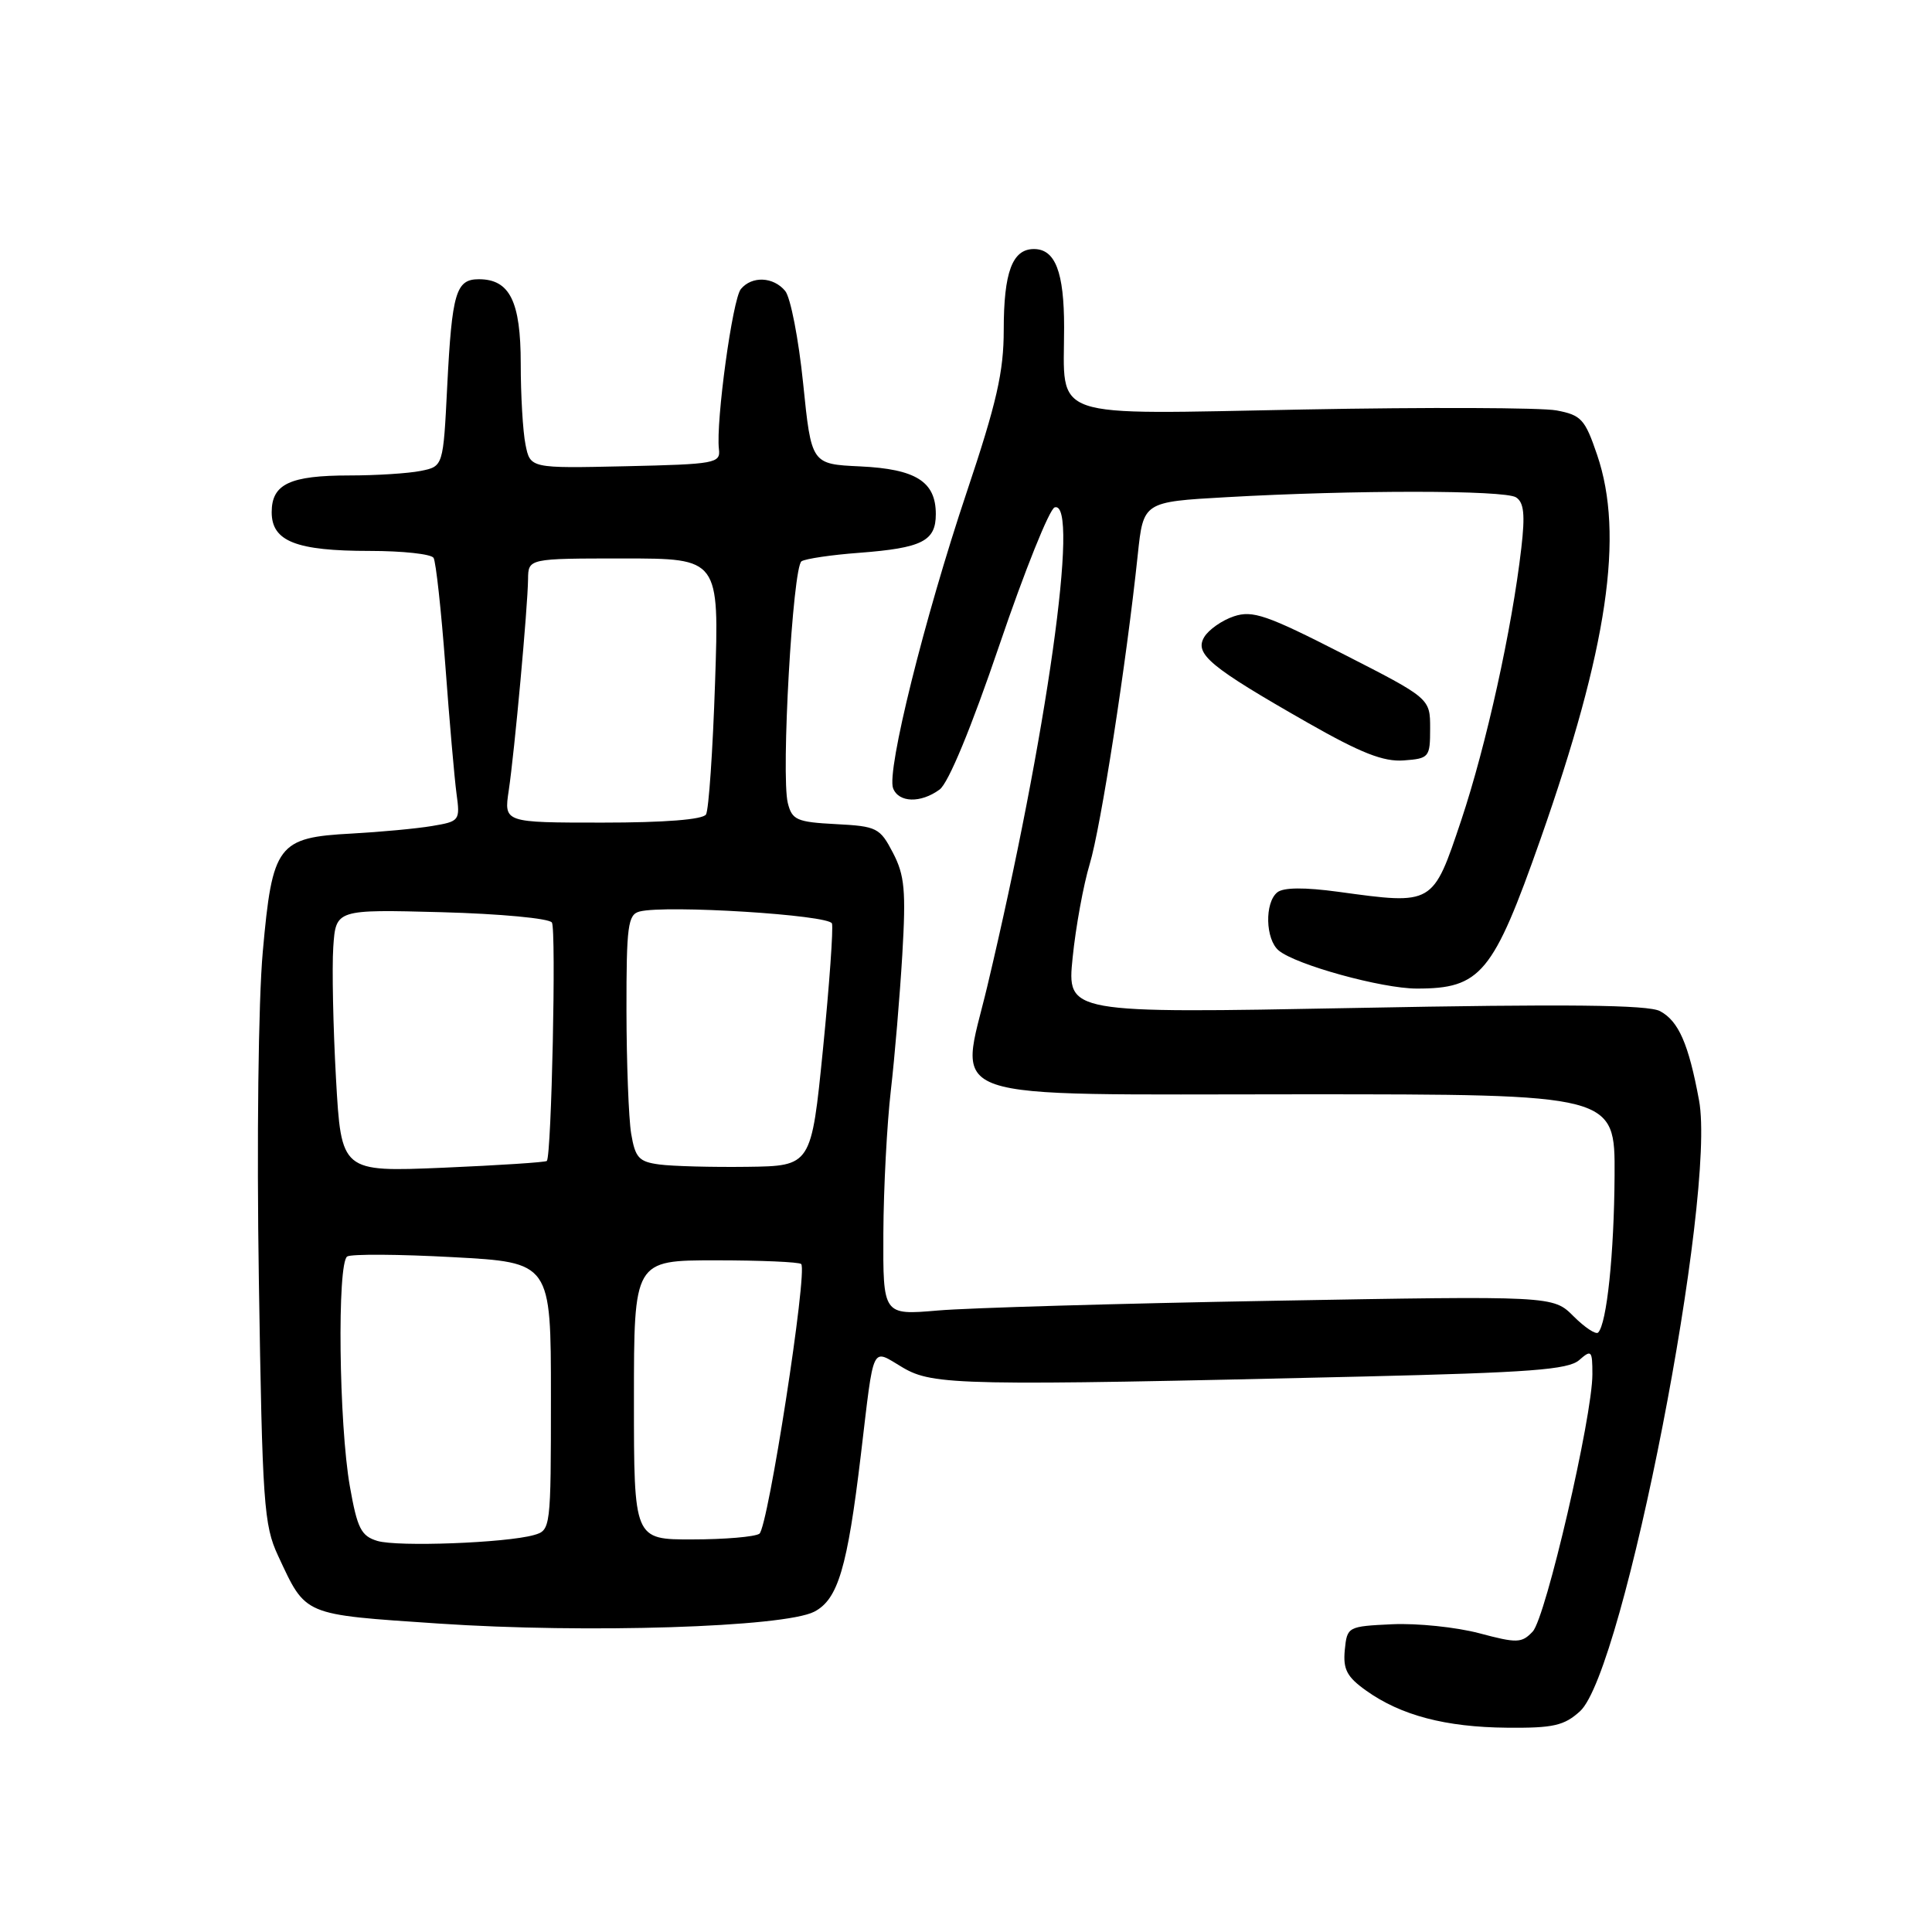 <?xml version="1.0" encoding="UTF-8" standalone="no"?>
<!DOCTYPE svg PUBLIC "-//W3C//DTD SVG 1.1//EN" "http://www.w3.org/Graphics/SVG/1.1/DTD/svg11.dtd" >
<svg xmlns="http://www.w3.org/2000/svg" xmlns:xlink="http://www.w3.org/1999/xlink" version="1.1" viewBox="0 0 256 256">
 <g >
 <path fill="currentColor"
d=" M 209.36 226.75 C 215.16 221.48 227.46 158.32 225.13 145.79 C 223.75 138.32 222.42 135.29 219.96 133.98 C 218.39 133.14 207.63 133.02 179.60 133.56 C 141.38 134.28 141.38 134.28 142.13 126.89 C 142.54 122.83 143.56 117.25 144.39 114.50 C 145.86 109.66 149.25 87.84 150.76 73.50 C 151.50 66.50 151.50 66.50 162.50 65.88 C 179.42 64.92 199.35 64.93 200.88 65.90 C 201.93 66.57 202.10 68.18 201.58 72.64 C 200.35 83.32 196.94 98.74 193.62 108.69 C 189.84 119.96 189.96 119.90 177.35 118.17 C 172.85 117.56 170.07 117.58 169.25 118.24 C 167.55 119.61 167.67 124.48 169.44 125.95 C 171.73 127.85 183.09 130.98 187.70 130.99 C 196.21 131.01 197.84 129.04 204.12 111.20 C 213.03 85.84 215.24 70.89 211.63 60.28 C 210.02 55.54 209.53 55.00 206.23 54.38 C 204.23 54.01 189.16 53.95 172.74 54.26 C 138.43 54.90 141.00 55.78 141.00 43.37 C 141.00 36.04 139.83 33.00 137.00 33.00 C 134.14 33.00 133.00 36.06 133.00 43.72 C 133.00 49.27 132.07 53.36 128.09 65.23 C 122.47 82.00 117.46 102.16 118.34 104.45 C 119.08 106.37 122.00 106.45 124.50 104.62 C 125.67 103.77 128.71 96.41 132.44 85.43 C 135.77 75.63 139.06 67.44 139.75 67.23 C 143.12 66.17 138.70 97.57 130.82 130.70 C 127.12 146.24 123.50 145.00 172.48 145.00 C 214.00 145.00 214.00 145.00 213.94 155.75 C 213.88 166.11 212.91 175.42 211.76 176.57 C 211.46 176.87 209.99 175.90 208.50 174.41 C 205.79 171.70 205.79 171.70 168.64 172.36 C 148.21 172.72 128.24 173.30 124.25 173.65 C 117.00 174.27 117.00 174.27 117.05 163.38 C 117.08 157.40 117.53 148.90 118.04 144.50 C 118.55 140.10 119.23 132.00 119.56 126.50 C 120.06 118.00 119.87 115.97 118.32 113.00 C 116.60 109.69 116.19 109.48 110.76 109.20 C 105.58 108.93 104.95 108.65 104.39 106.41 C 103.47 102.74 105.04 75.09 106.21 74.37 C 106.76 74.03 110.20 73.52 113.85 73.25 C 122.20 72.61 124.00 71.70 124.00 68.12 C 124.00 63.81 121.36 62.15 113.98 61.80 C 107.51 61.50 107.51 61.50 106.42 50.80 C 105.82 44.91 104.75 39.40 104.04 38.55 C 102.47 36.66 99.63 36.54 98.17 38.30 C 97.06 39.63 94.84 55.90 95.26 59.50 C 95.49 61.39 94.83 61.51 82.88 61.78 C 70.26 62.06 70.26 62.06 69.63 58.90 C 69.28 57.17 69.00 52.35 69.00 48.20 C 69.00 39.94 67.55 37.00 63.45 37.00 C 60.41 37.00 59.89 38.78 59.26 51.15 C 58.73 61.80 58.73 61.80 55.74 62.40 C 54.09 62.73 49.85 63.00 46.31 63.00 C 38.40 63.00 36.00 64.14 36.00 67.87 C 36.00 71.73 39.23 73.00 48.99 73.00 C 53.33 73.00 57.14 73.41 57.45 73.92 C 57.76 74.43 58.46 80.84 59.01 88.17 C 59.55 95.50 60.22 103.15 60.49 105.16 C 60.98 108.74 60.90 108.84 57.25 109.45 C 55.19 109.80 50.40 110.24 46.62 110.45 C 36.78 110.97 36.09 111.89 34.82 126.11 C 34.23 132.63 34.01 151.22 34.30 169.63 C 34.76 199.28 34.96 202.09 36.84 206.13 C 40.59 214.16 39.98 213.90 58.12 215.13 C 77.69 216.45 103.90 215.62 107.89 213.56 C 111.04 211.93 112.28 207.75 114.07 192.76 C 115.86 177.74 115.40 178.71 119.61 181.20 C 123.64 183.58 127.31 183.65 180.50 182.40 C 202.69 181.87 207.81 181.49 209.25 180.22 C 210.87 178.80 211.00 178.93 211.00 182.10 C 211.01 187.67 204.82 214.36 203.09 216.19 C 201.64 217.73 201.02 217.75 196.00 216.41 C 192.97 215.61 187.80 215.07 184.50 215.22 C 178.57 215.50 178.50 215.54 178.19 218.64 C 177.95 221.20 178.47 222.20 181.03 224.02 C 185.63 227.30 191.56 228.86 199.69 228.93 C 205.81 228.99 207.26 228.66 209.36 226.75 Z  M 189.50 96.52 C 189.50 92.54 189.50 92.54 177.92 86.63 C 167.86 81.49 165.97 80.84 163.49 81.67 C 161.93 82.19 160.16 83.43 159.57 84.41 C 158.23 86.65 160.33 88.38 173.27 95.76 C 180.34 99.79 183.32 100.96 186.00 100.76 C 189.37 100.51 189.50 100.35 189.50 96.52 Z  M 50.00 204.18 C 47.85 203.53 47.34 202.52 46.36 196.96 C 44.90 188.71 44.66 167.33 46.01 166.49 C 46.57 166.15 52.87 166.19 60.01 166.58 C 73.00 167.28 73.00 167.28 73.00 185.02 C 73.00 202.57 72.97 202.77 70.75 203.40 C 67.04 204.45 52.69 204.99 50.00 204.18 Z  M 84.00 185.50 C 84.00 167.00 84.00 167.00 94.83 167.00 C 100.79 167.00 105.89 167.22 106.16 167.49 C 107.05 168.38 101.76 202.48 100.62 203.23 C 100.00 203.64 96.01 203.98 91.75 203.98 C 84.00 204.00 84.00 204.00 84.00 185.50 Z  M 44.52 142.90 C 44.14 136.08 43.98 128.25 44.16 125.50 C 44.50 120.50 44.50 120.50 58.50 120.87 C 66.28 121.08 72.78 121.69 73.13 122.24 C 73.72 123.17 73.08 153.10 72.46 153.83 C 72.30 154.01 66.11 154.41 58.70 154.73 C 45.22 155.29 45.22 155.29 44.52 142.90 Z  M 87.37 154.30 C 84.65 153.94 84.17 153.41 83.63 150.20 C 83.30 148.16 83.02 140.81 83.01 133.87 C 83.00 122.67 83.20 121.18 84.75 120.78 C 88.26 119.88 109.88 121.23 110.24 122.37 C 110.43 122.99 109.90 130.47 109.05 139.00 C 107.50 154.50 107.50 154.50 99.00 154.61 C 94.33 154.67 89.09 154.53 87.37 154.30 Z  M 67.41 104.75 C 68.18 99.58 69.92 80.55 69.97 76.75 C 70.00 74.00 70.00 74.00 82.65 74.00 C 95.30 74.00 95.30 74.00 94.75 90.42 C 94.45 99.46 93.91 107.33 93.55 107.92 C 93.13 108.60 88.06 109.00 79.83 109.00 C 66.77 109.00 66.77 109.00 67.41 104.75 Z "/>
</g>
</svg>